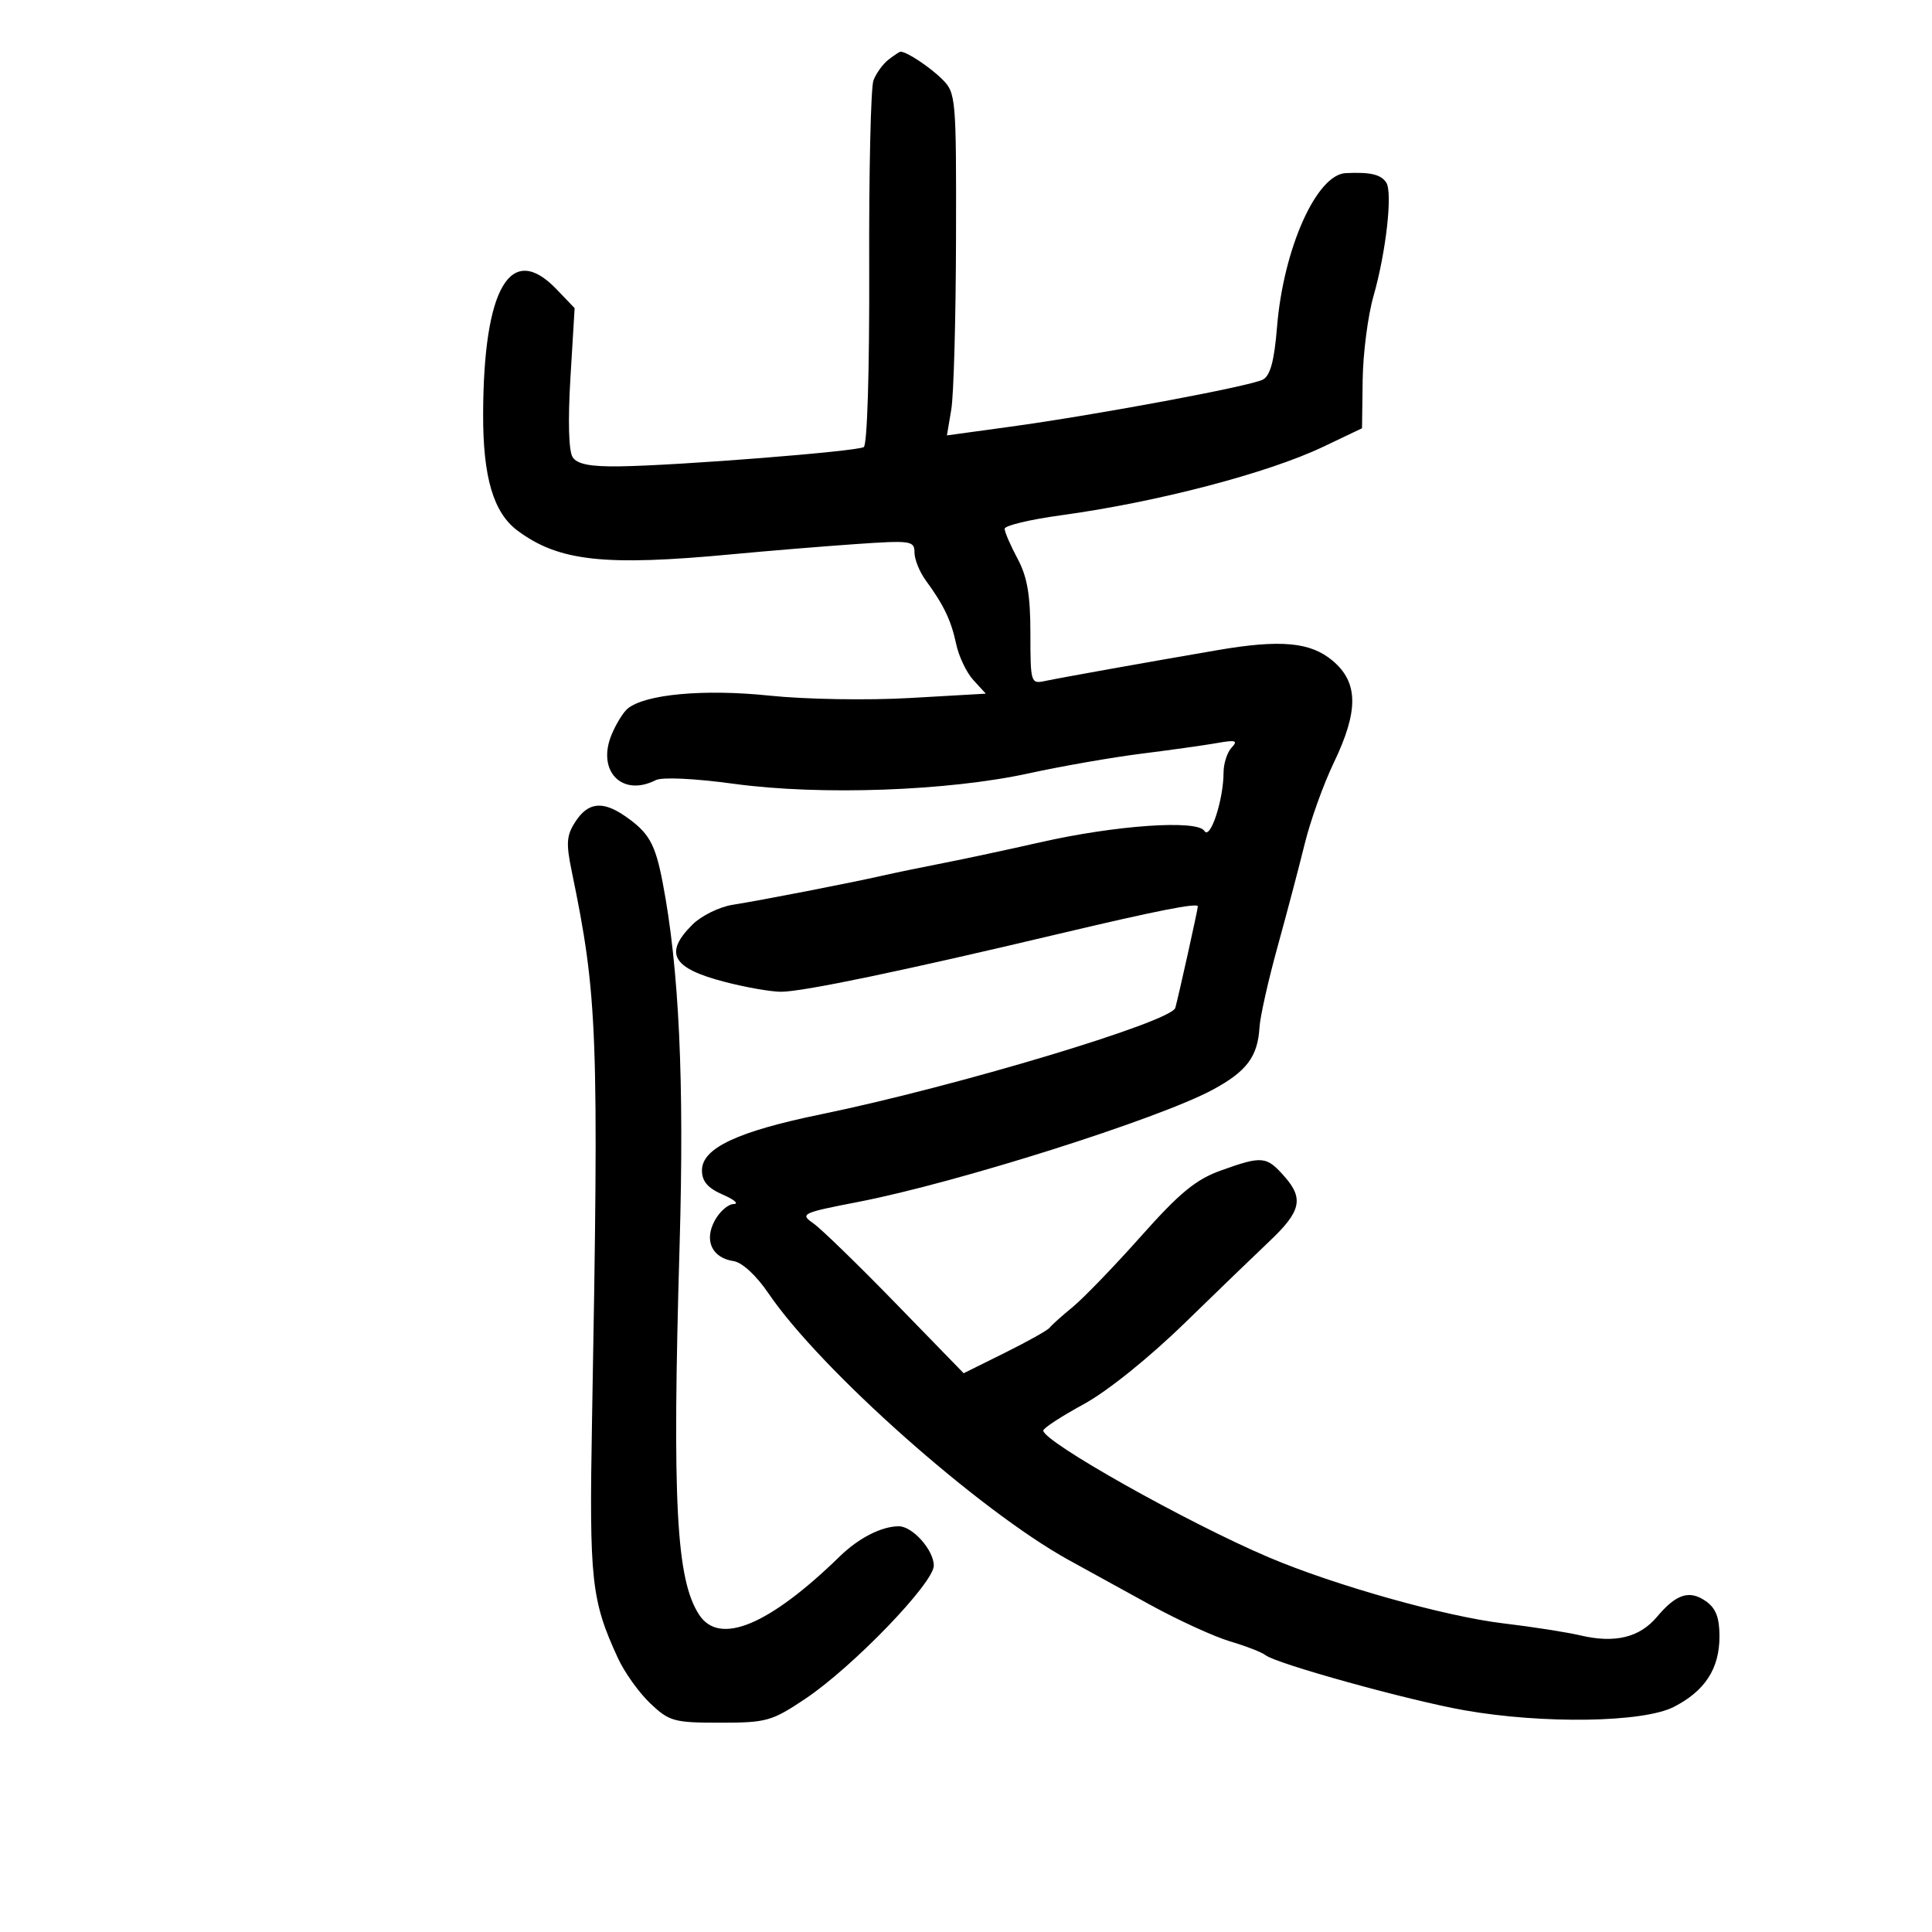 <svg xmlns="http://www.w3.org/2000/svg" width="300" height="300" viewBox="0 0 300 300" version="1.1">
	<path d="M 137.938 9.282 C 137.079 9.952, 136.040 11.394, 135.628 12.487 C 135.217 13.580, 134.920 26.708, 134.969 41.660 C 135.020 57.471, 134.668 69.087, 134.126 69.422 C 133.029 70.100, 105.291 72.289, 96.214 72.414 C 91.664 72.476, 89.650 72.086, 88.925 71 C 88.305 70.072, 88.172 65.374, 88.576 58.674 L 89.229 47.848 86.427 44.924 C 79.296 37.480, 75.078 44.647, 75.020 64.307 C 74.991 74.122, 76.620 79.622, 80.381 82.411 C 86.786 87.161, 93.858 87.938, 113.644 86.069 C 119.065 85.557, 127.662 84.848, 132.750 84.494 C 141.460 83.887, 142 83.963, 142 85.790 C 142 86.857, 142.787 88.807, 143.750 90.122 C 146.567 93.973, 147.698 96.342, 148.481 100.033 C 148.885 101.940, 150.085 104.448, 151.147 105.606 L 153.078 107.712 141.289 108.386 C 134.709 108.763, 125.066 108.599, 119.465 108.015 C 109.304 106.957, 100.155 107.797, 97.457 110.036 C 96.774 110.603, 95.654 112.422, 94.968 114.078 C 92.630 119.723, 96.588 123.806, 101.816 121.142 C 102.808 120.636, 107.817 120.872, 114 121.714 C 127.380 123.538, 147.184 122.833, 159.757 120.084 C 164.849 118.971, 172.724 117.596, 177.257 117.028 C 181.791 116.460, 187.075 115.717, 189 115.376 C 191.878 114.867, 192.278 114.992, 191.250 116.079 C 190.563 116.805, 189.997 118.548, 189.994 119.950 C 189.985 124.205, 187.922 130.492, 187.016 129.026 C 185.920 127.253, 173.233 128.134, 161.500 130.799 C 156.550 131.923, 149.800 133.369, 146.500 134.012 C 143.200 134.655, 138.925 135.539, 137 135.977 C 132.056 137.102, 118.206 139.796, 113.750 140.499 C 111.688 140.824, 108.875 142.216, 107.500 143.591 C 103.062 148.029, 104.362 150.338, 112.492 152.456 C 115.752 153.305, 119.699 154, 121.263 154 C 124.659 154, 139.977 150.808, 164.500 144.990 C 179.552 141.419, 186 140.146, 186 140.746 C 186 141.209, 183.033 154.571, 182.502 156.500 C 181.906 158.666, 148.454 168.716, 127.500 173.025 C 114.496 175.700, 109 178.286, 109 181.732 C 109 183.443, 109.898 184.487, 112.250 185.509 C 114.037 186.286, 114.789 186.939, 113.919 186.961 C 113.049 186.982, 111.720 188.154, 110.965 189.565 C 109.308 192.661, 110.572 195.332, 113.929 195.830 C 115.245 196.025, 117.450 198.067, 119.327 200.830 C 127.391 212.698, 152.040 234.580, 166.013 242.275 C 168.481 243.634, 174.100 246.724, 178.500 249.142 C 182.900 251.560, 188.525 254.139, 191 254.872 C 193.475 255.606, 195.950 256.567, 196.500 257.008 C 198.167 258.343, 218.766 264.052, 227.400 265.572 C 239.626 267.723, 255.143 267.478, 259.887 265.058 C 264.750 262.577, 267 259.108, 267 254.092 C 267 251.175, 266.436 249.718, 264.885 248.632 C 262.335 246.846, 260.291 247.501, 257.291 251.066 C 254.594 254.271, 250.773 255.201, 245.439 253.952 C 243.272 253.445, 237.900 252.604, 233.500 252.083 C 224.445 251.012, 207.246 246.174, 197 241.817 C 184.363 236.443, 162 223.867, 162 222.135 C 162 221.764, 164.812 219.930, 168.250 218.058 C 171.937 216.050, 178.396 210.862, 184 205.405 C 189.225 200.319, 195.136 194.613, 197.136 192.726 C 201.990 188.146, 202.469 186.128, 199.507 182.750 C 196.664 179.508, 196.026 179.443, 189.602 181.745 C 185.690 183.147, 183.188 185.204, 177.170 191.968 C 173.026 196.625, 168.255 201.568, 166.568 202.952 C 164.881 204.336, 163.266 205.784, 162.980 206.171 C 162.694 206.557, 159.575 208.305, 156.049 210.054 L 149.638 213.235 139.069 202.368 C 133.256 196.390, 127.505 190.805, 126.290 189.956 C 124.181 188.483, 124.501 188.331, 133.290 186.629 C 148.563 183.671, 179.906 173.748, 188.320 169.207 C 193.596 166.360, 195.304 164.075, 195.577 159.500 C 195.676 157.850, 196.938 152.225, 198.382 147 C 199.825 141.775, 201.725 134.575, 202.603 131 C 203.481 127.425, 205.504 121.782, 207.099 118.460 C 210.990 110.361, 210.941 105.969, 206.923 102.589 C 203.489 99.699, 198.855 99.274, 189.060 100.953 C 178.405 102.779, 164.484 105.269, 162.250 105.749 C 160.066 106.219, 160 106.002, 160 98.352 C 160 92.381, 159.515 89.566, 158 86.739 C 156.900 84.686, 156 82.602, 156 82.107 C 156 81.612, 159.938 80.670, 164.750 80.013 C 179.630 77.982, 196.875 73.473, 205.497 69.361 L 211.494 66.500 211.594 59 C 211.649 54.875, 212.403 49.025, 213.270 46 C 215.223 39.188, 216.271 29.886, 215.258 28.350 C 214.422 27.082, 212.796 26.702, 208.966 26.882 C 204.422 27.094, 199.282 38.613, 198.295 50.794 C 197.872 56.023, 197.251 58.329, 196.102 58.941 C 194.171 59.970, 170.290 64.423, 156.770 66.275 L 147.039 67.608 147.720 63.554 C 148.094 61.324, 148.423 49.375, 148.450 37 C 148.498 15.199, 148.432 14.432, 146.326 12.326 C 144.398 10.398, 140.679 7.945, 139.816 8.032 C 139.642 8.049, 138.797 8.612, 137.938 9.282 M 89.375 127.550 C 87.961 129.709, 87.869 130.898, 88.779 135.300 C 92.809 154.792, 93.011 160.257, 91.930 220.500 C 91.482 245.484, 91.811 248.494, 95.965 257.500 C 96.979 259.700, 99.233 262.850, 100.973 264.500 C 103.924 267.298, 104.653 267.500, 111.818 267.500 C 119.017 267.500, 119.849 267.267, 125.040 263.792 C 132.411 258.859, 145 245.812, 145 243.107 C 145 240.702, 141.705 237, 139.565 237 C 136.898 237, 133.342 238.812, 130.414 241.663 C 119.405 252.381, 111.731 255.572, 108.569 250.745 C 104.997 245.295, 104.363 233.376, 105.524 193.500 C 106.271 167.802, 105.457 150.336, 102.890 136.994 C 101.732 130.979, 100.764 129.279, 97.027 126.704 C 93.578 124.327, 91.324 124.576, 89.375 127.550" stroke="none" fill="black" fill-rule="evenodd"/>
</svg>